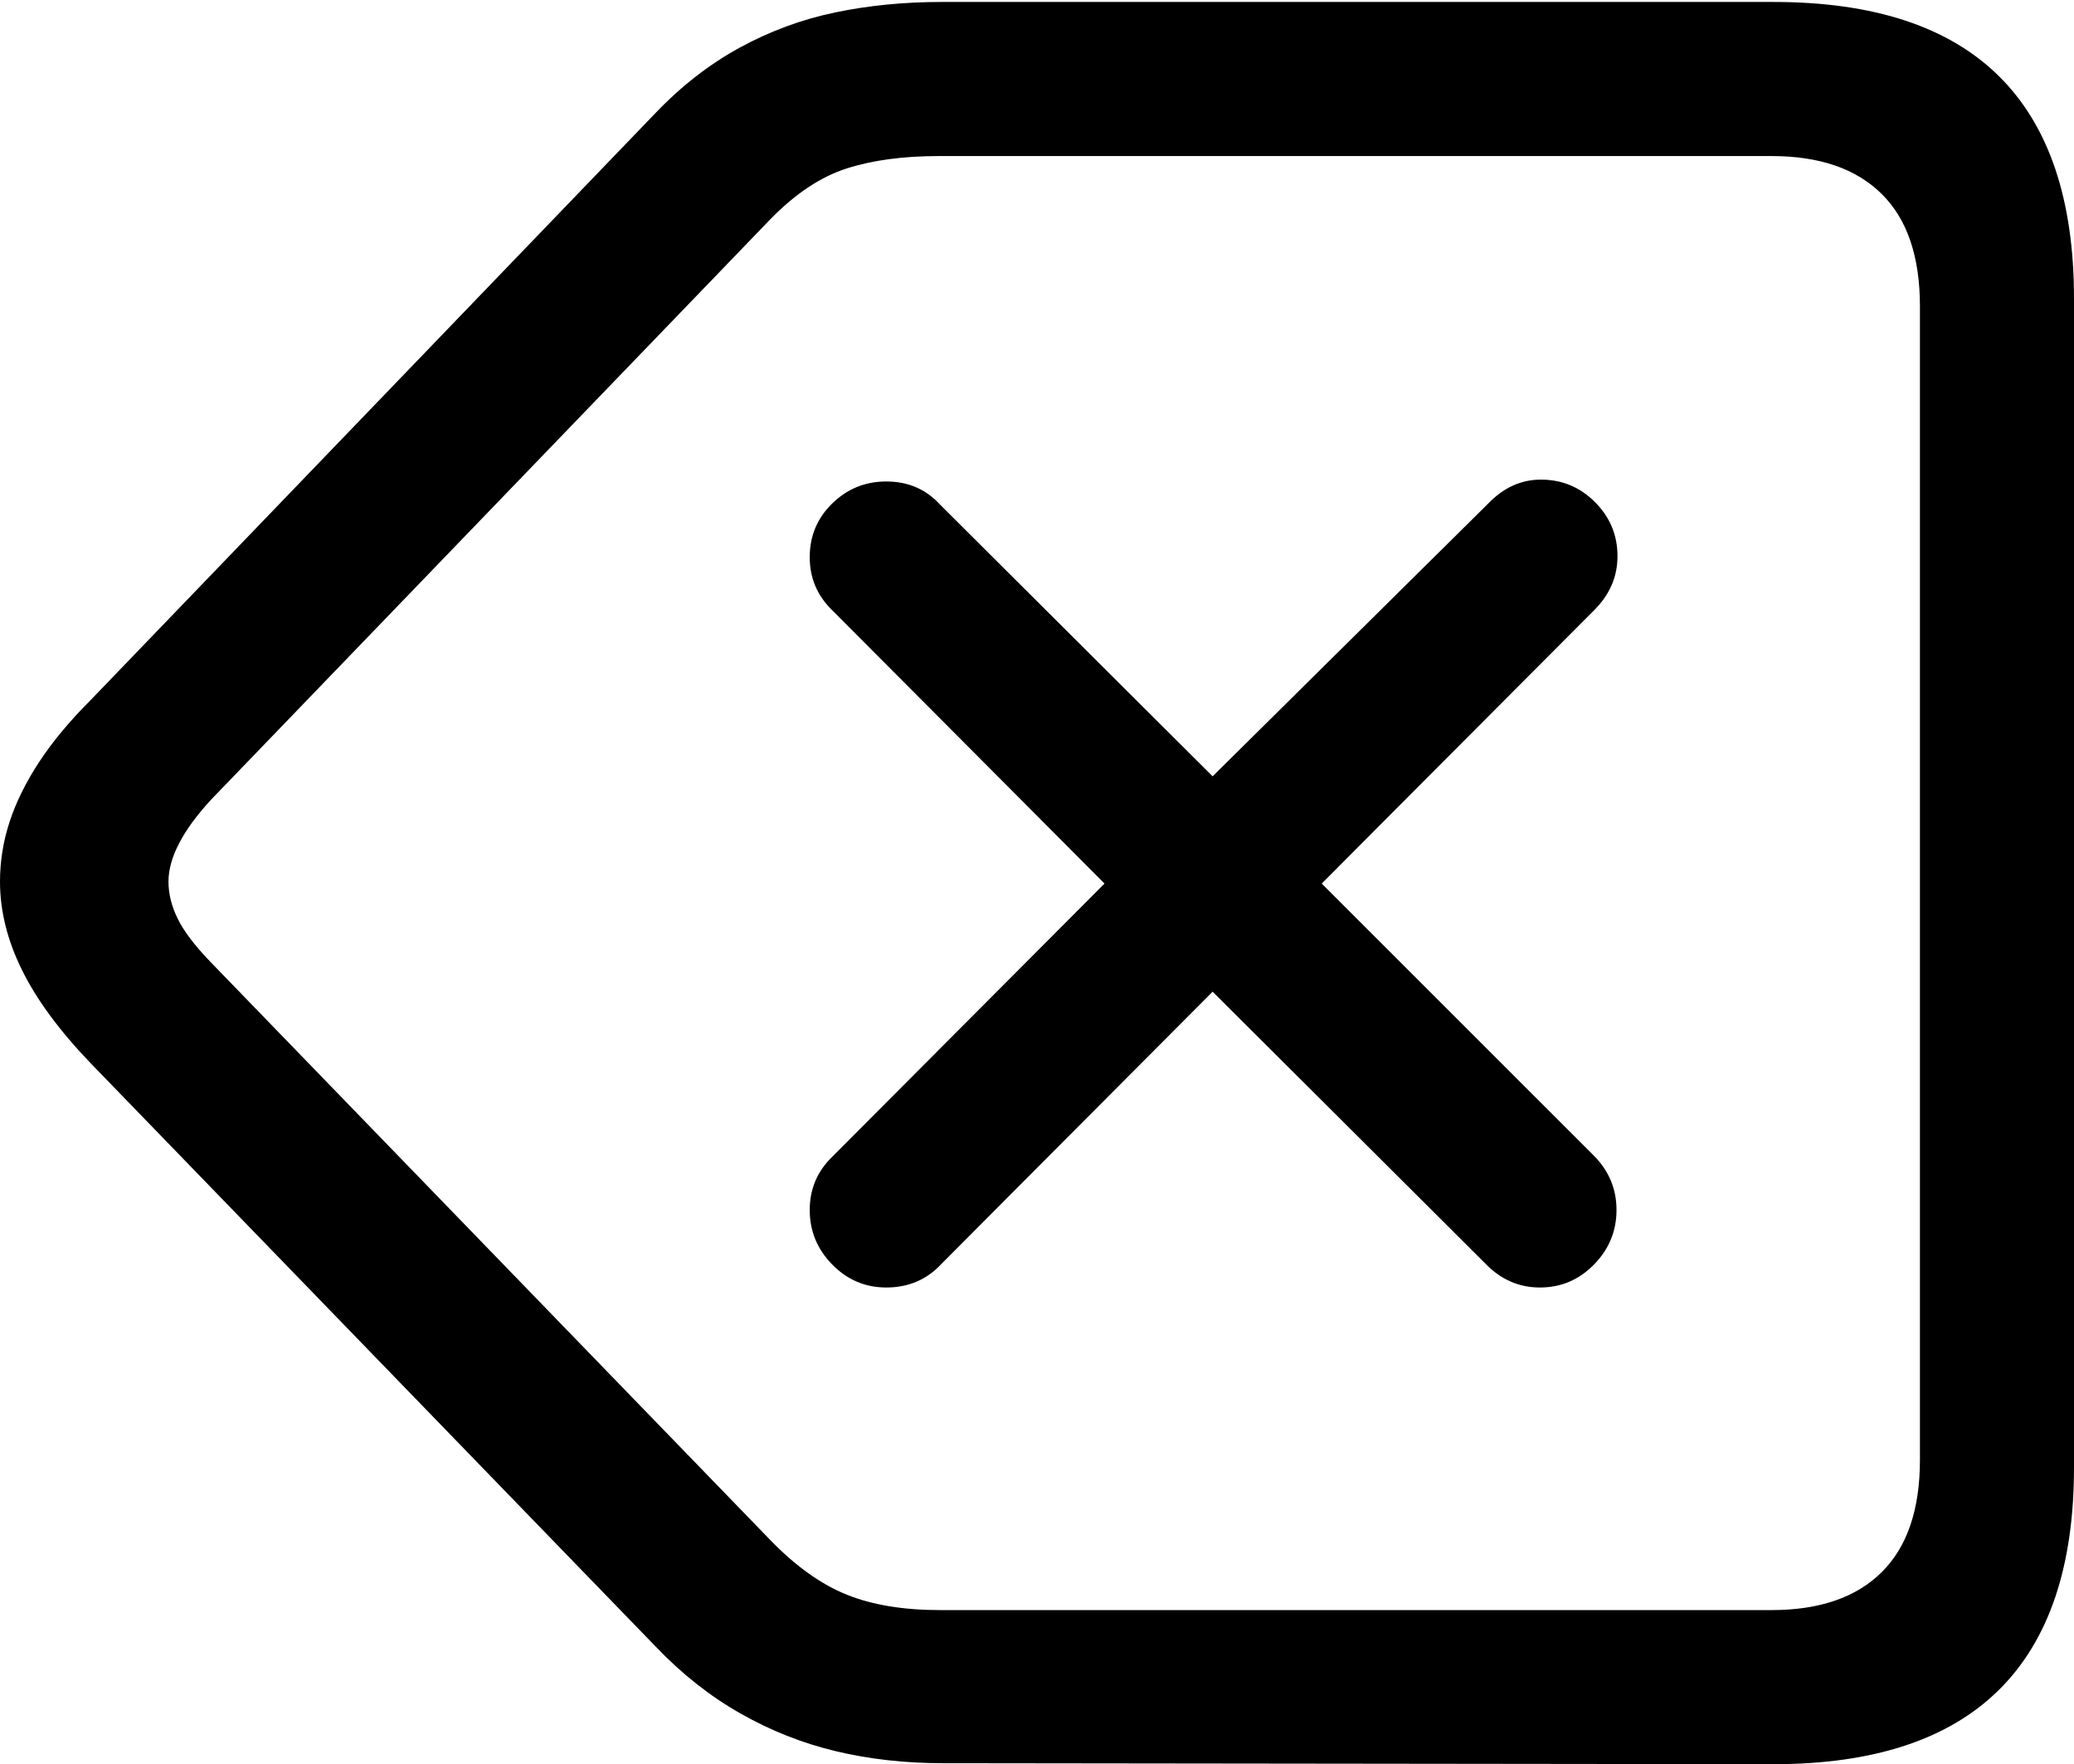 <?xml version="1.0" encoding="UTF-8"?>
<!--Generator: Apple Native CoreSVG 175.5-->
<!DOCTYPE svg
PUBLIC "-//W3C//DTD SVG 1.1//EN"
       "http://www.w3.org/Graphics/SVG/1.1/DTD/svg11.dtd">
<svg version="1.1" xmlns="http://www.w3.org/2000/svg" xmlns:xlink="http://www.w3.org/1999/xlink" width="21.162" height="17.998">
 <g>
  <rect height="17.998" opacity="0" width="21.162" x="0" y="0"/>
  <path d="M18.096 17.998Q19.629 17.998 20.395 17.241Q21.162 16.484 21.162 14.971L21.162 3.047Q21.162 1.533 20.395 0.776Q19.629 0.02 18.096 0.02L9.609 0.02Q9.033 0.02 8.521 0.127Q8.008 0.234 7.544 0.488Q7.08 0.742 6.68 1.162L0.928 7.139Q0.605 7.461 0.4 7.773Q0.195 8.086 0.098 8.384Q0 8.682 0 8.994Q0 9.443 0.225 9.897Q0.449 10.352 0.928 10.85L6.689 16.797Q7.09 17.217 7.554 17.48Q8.018 17.744 8.53 17.866Q9.043 17.988 9.619 17.988ZM18.076 16.426L9.59 16.426Q9.033 16.426 8.643 16.27Q8.252 16.113 7.871 15.723L2.148 9.814Q1.904 9.561 1.812 9.37Q1.719 9.18 1.719 8.994Q1.719 8.633 2.148 8.164L7.861 2.236Q8.242 1.846 8.638 1.719Q9.033 1.592 9.58 1.592L18.076 1.592Q18.809 1.592 19.199 1.978Q19.59 2.363 19.59 3.125L19.59 14.893Q19.59 15.654 19.199 16.04Q18.809 16.426 18.076 16.426Z" fill="#000000"/>
  <path d="M9.043 13.135Q9.385 13.135 9.609 12.891L12.373 10.117L15.156 12.891Q15.391 13.135 15.713 13.135Q16.035 13.135 16.265 12.9Q16.494 12.666 16.494 12.344Q16.494 12.021 16.26 11.787L13.486 9.014L16.27 6.221Q16.504 5.986 16.504 5.674Q16.504 5.352 16.274 5.122Q16.045 4.893 15.723 4.893Q15.42 4.893 15.185 5.137L12.373 7.92L9.59 5.146Q9.375 4.912 9.043 4.912Q8.721 4.912 8.491 5.137Q8.262 5.361 8.262 5.684Q8.262 6.006 8.496 6.23L11.27 9.014L8.496 11.797Q8.262 12.021 8.262 12.344Q8.262 12.666 8.491 12.9Q8.721 13.135 9.043 13.135Z" fill="#000000"/>
 </g>
</svg>
